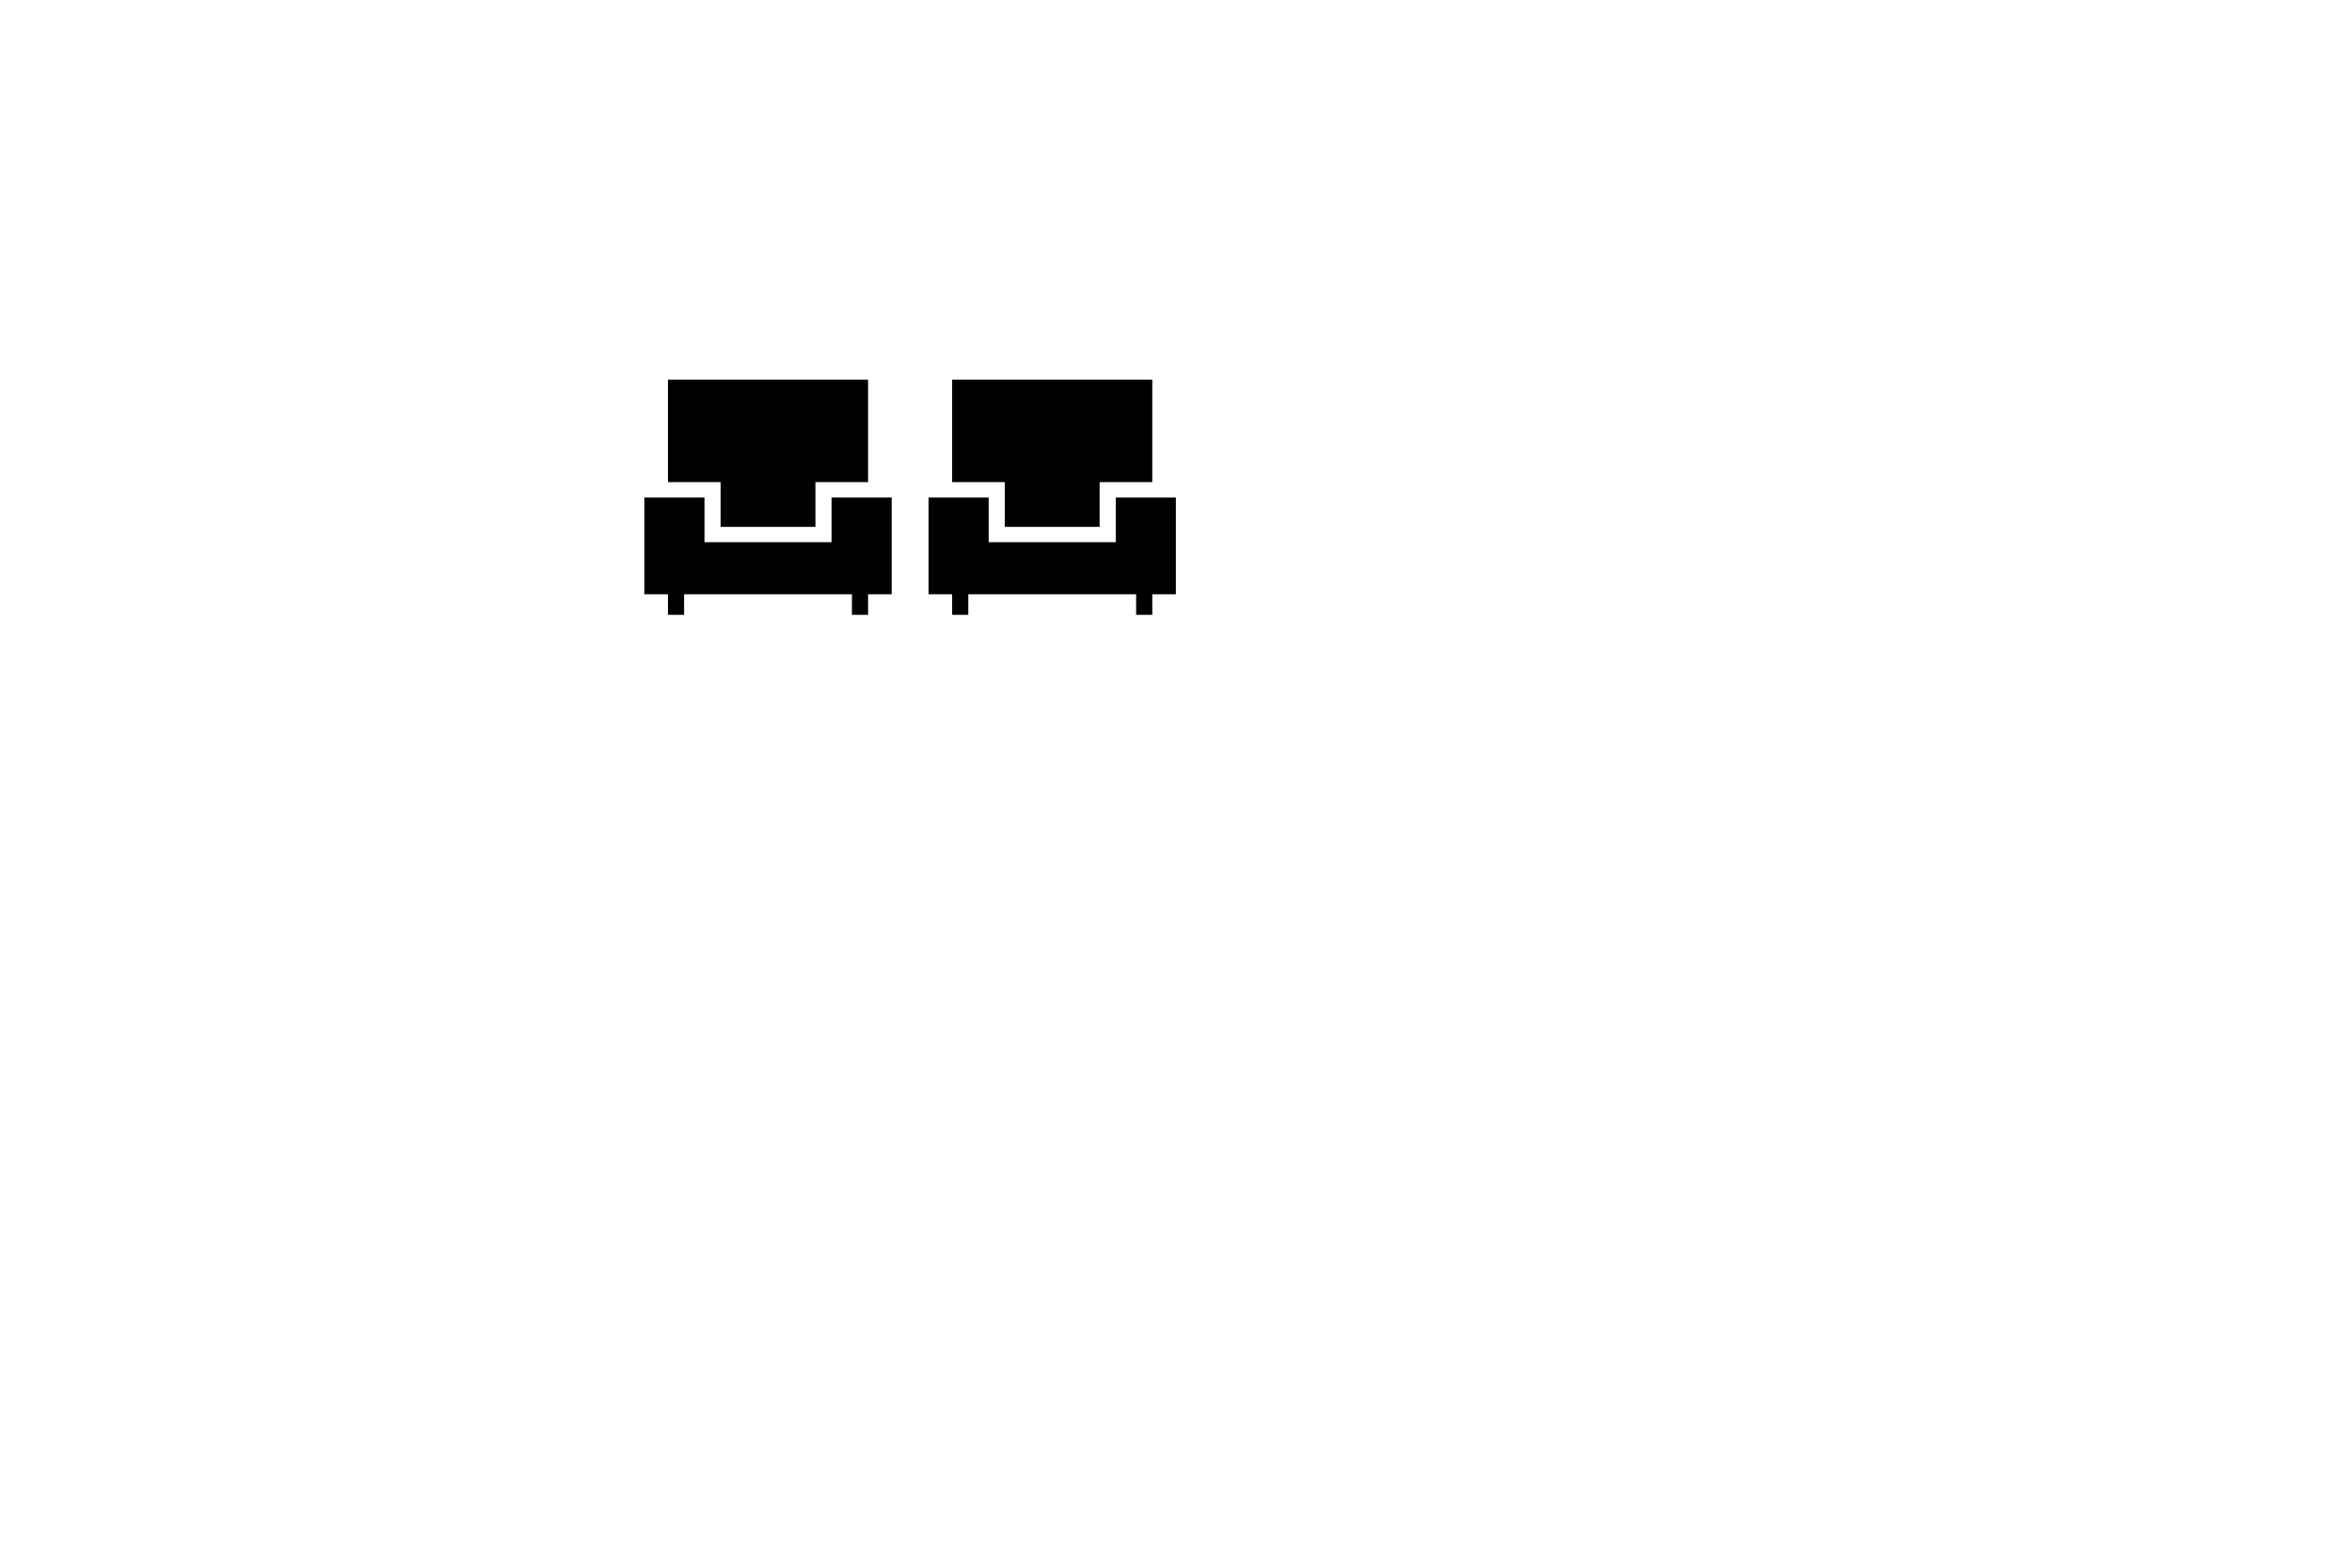 <svg width="450" height="300" viewBox="0 0 1920 1080" fill="none" xmlns="http://www.w3.org/2000/svg">

<g id="Frame 1">
<g id="seat-2" class="cls-1">
    <path id="Vector" d="M678.818 306.161V342.706H575.076V306.161H526V385.203H545.264V402H558.437V385.203H695.457V402H708.63V385.203H727.894V306.161H678.818Z" fill="black"/>
    <path id="Vector_2" d="M588.249 330.184H665.645V293.639H708.63V210H545.264V293.639H588.249V330.184Z" fill="black"/>
</g>
<g id="seat-1" class="cls-1">
    <path id="Vector_3" d="M820.249 330.184H897.645V293.639H940.63V210H777.264V293.639H820.249V330.184Z" fill="black"/>
    <path id="Vector_4" d="M910.818 306.161V342.706H807.076V306.161H758V385.203H777.264V402H790.437V385.203H927.457V402H940.63V385.203H959.894V306.161H910.818Z" fill="black"/>
</g>
</g>
</svg>
